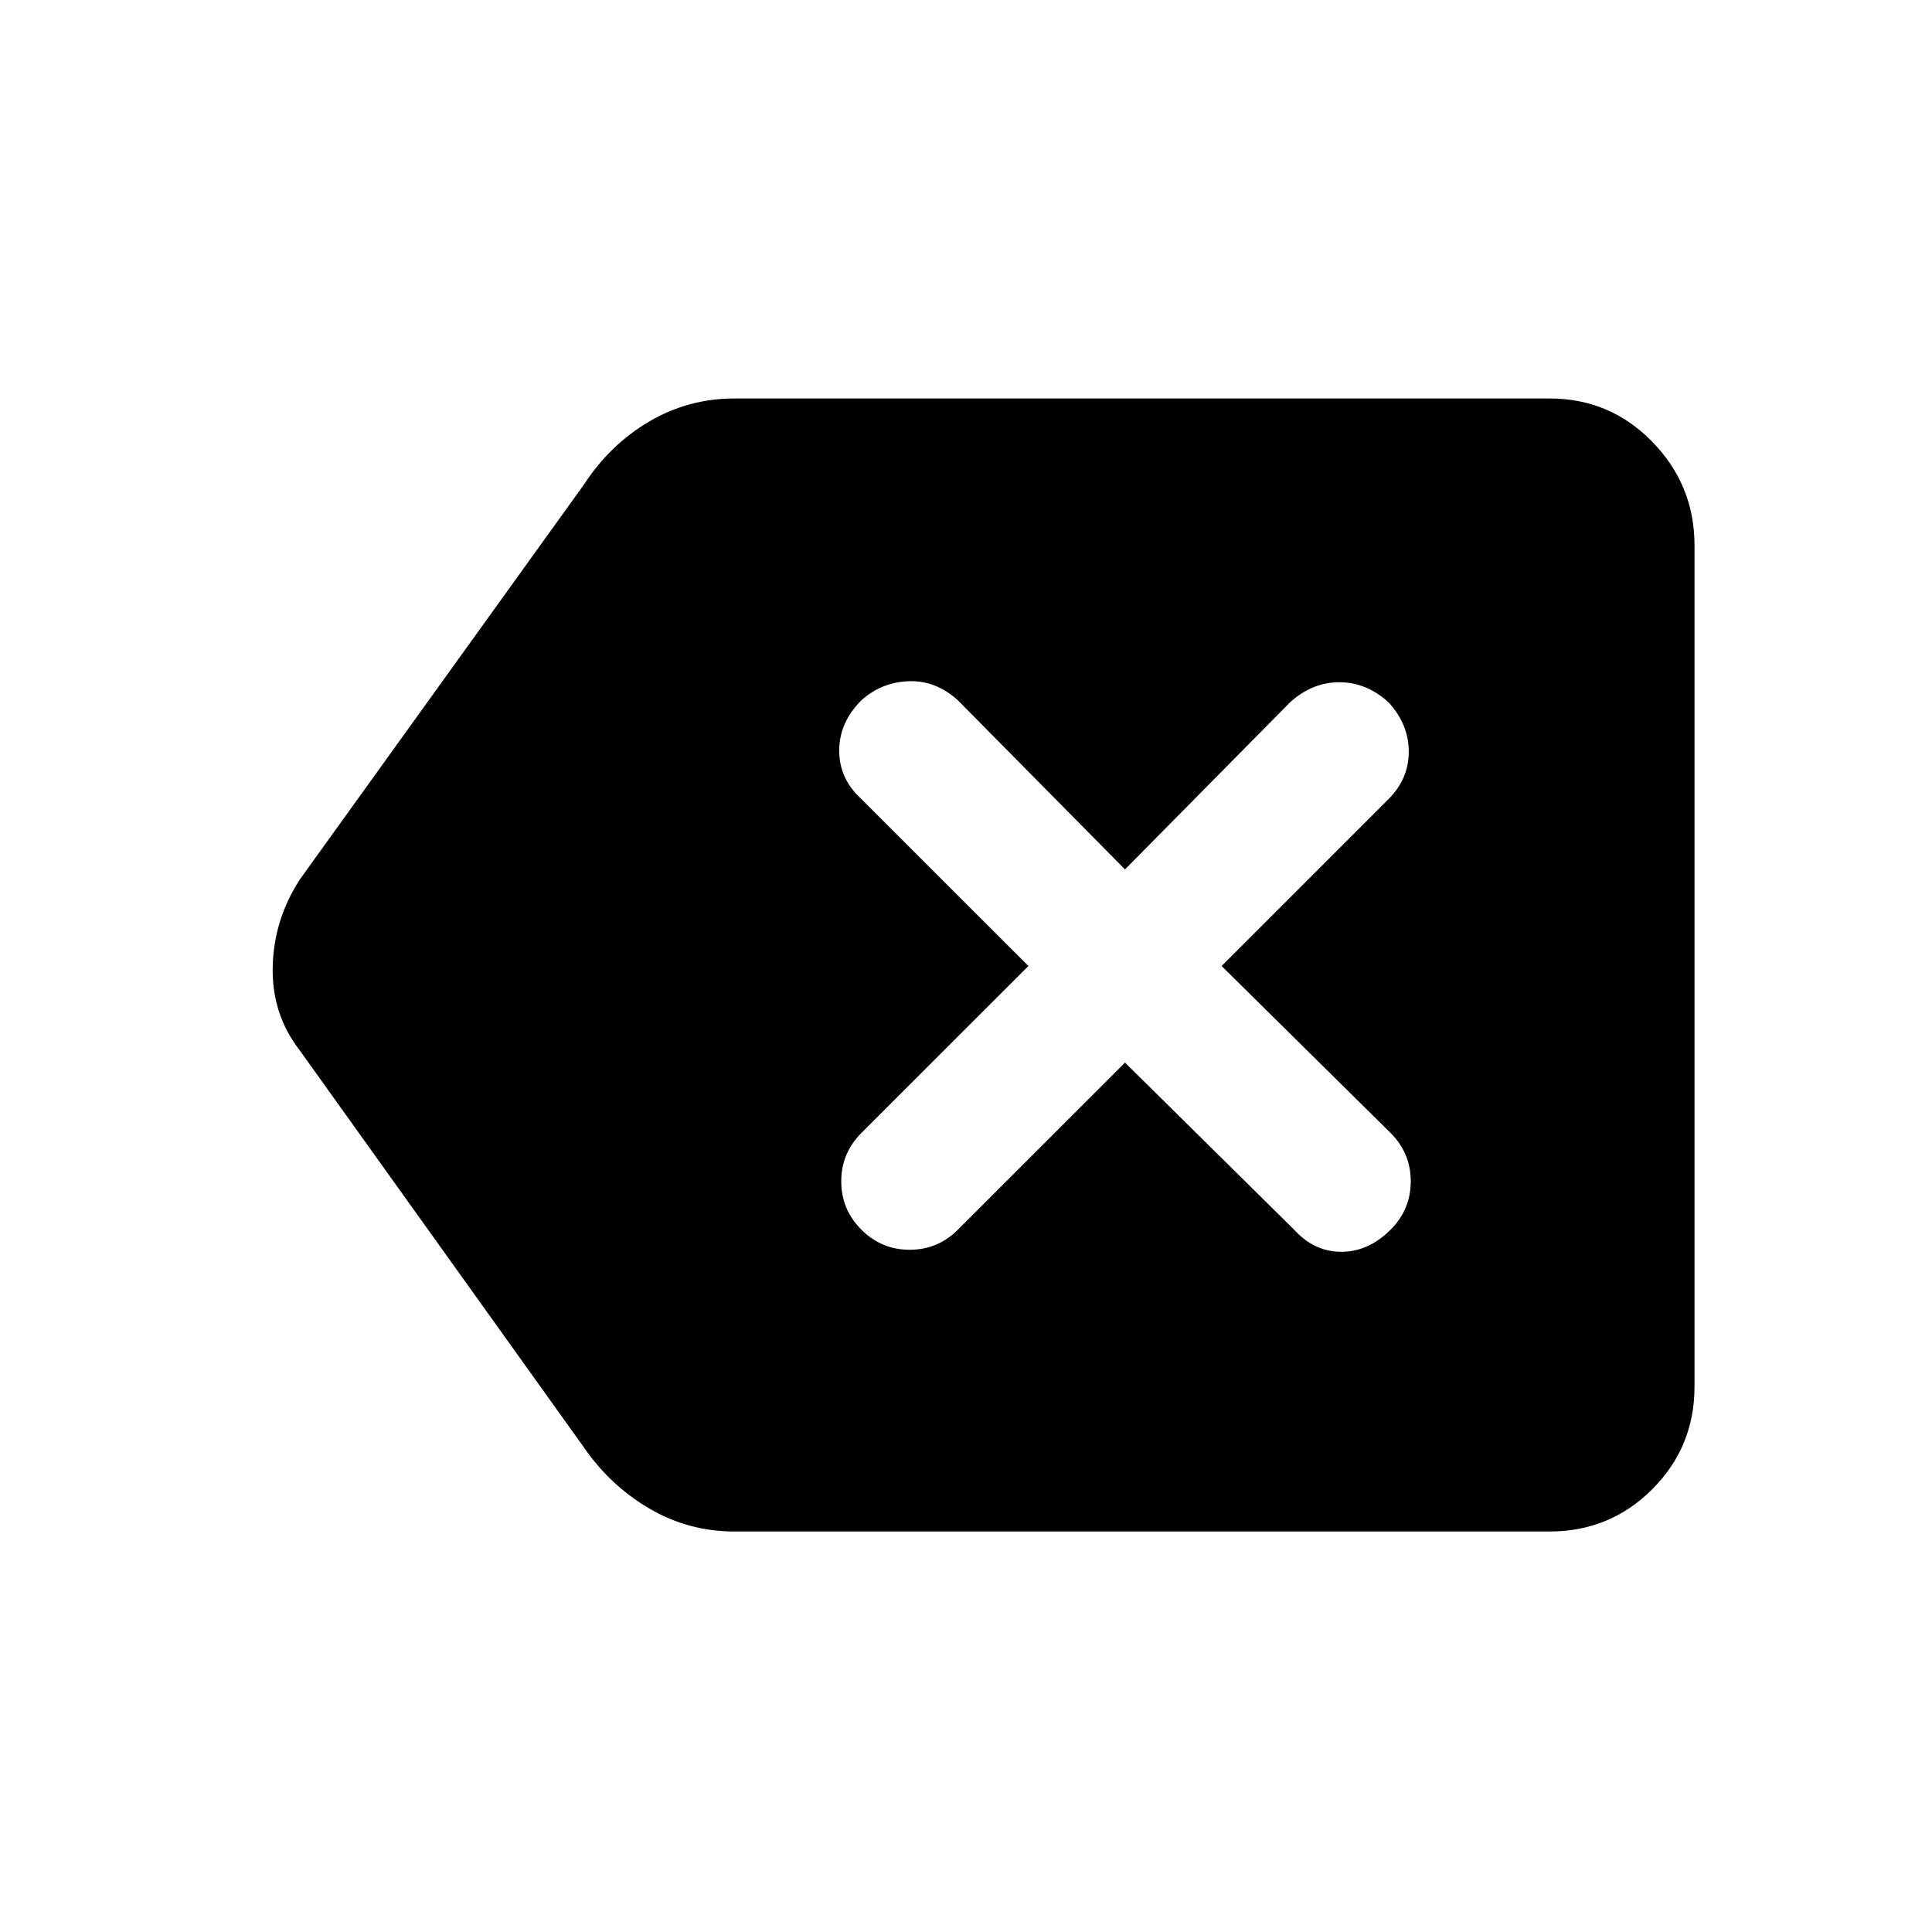 <svg xmlns="http://www.w3.org/2000/svg" height="40" width="40"><path d="M15.208 31.708Q14.25 31.708 13.438 31.229Q12.625 30.75 12.083 29.958L6.208 21.75Q5.625 21 5.646 20.021Q5.667 19.042 6.208 18.208L12.083 10.042Q12.625 9.208 13.438 8.729Q14.25 8.25 15.208 8.25H32.083Q33.333 8.25 34.208 9.146Q35.083 10.042 35.083 11.292V28.708Q35.083 29.958 34.208 30.833Q33.333 31.708 32.083 31.708ZM17.833 25.458Q18.25 25.875 18.833 25.875Q19.417 25.875 19.833 25.458L23.292 22L26.792 25.458Q27.208 25.917 27.771 25.917Q28.333 25.917 28.792 25.458Q29.208 25.042 29.208 24.458Q29.208 23.875 28.792 23.458L25.292 20L28.75 16.542Q29.167 16.125 29.167 15.562Q29.167 15 28.75 14.542Q28.292 14.125 27.729 14.125Q27.167 14.125 26.708 14.542L23.292 18L19.833 14.5Q19.375 14.083 18.812 14.104Q18.25 14.125 17.833 14.5Q17.375 14.958 17.375 15.542Q17.375 16.125 17.833 16.542L21.292 20L17.833 23.458Q17.417 23.875 17.417 24.458Q17.417 25.042 17.833 25.458Z"/></svg>